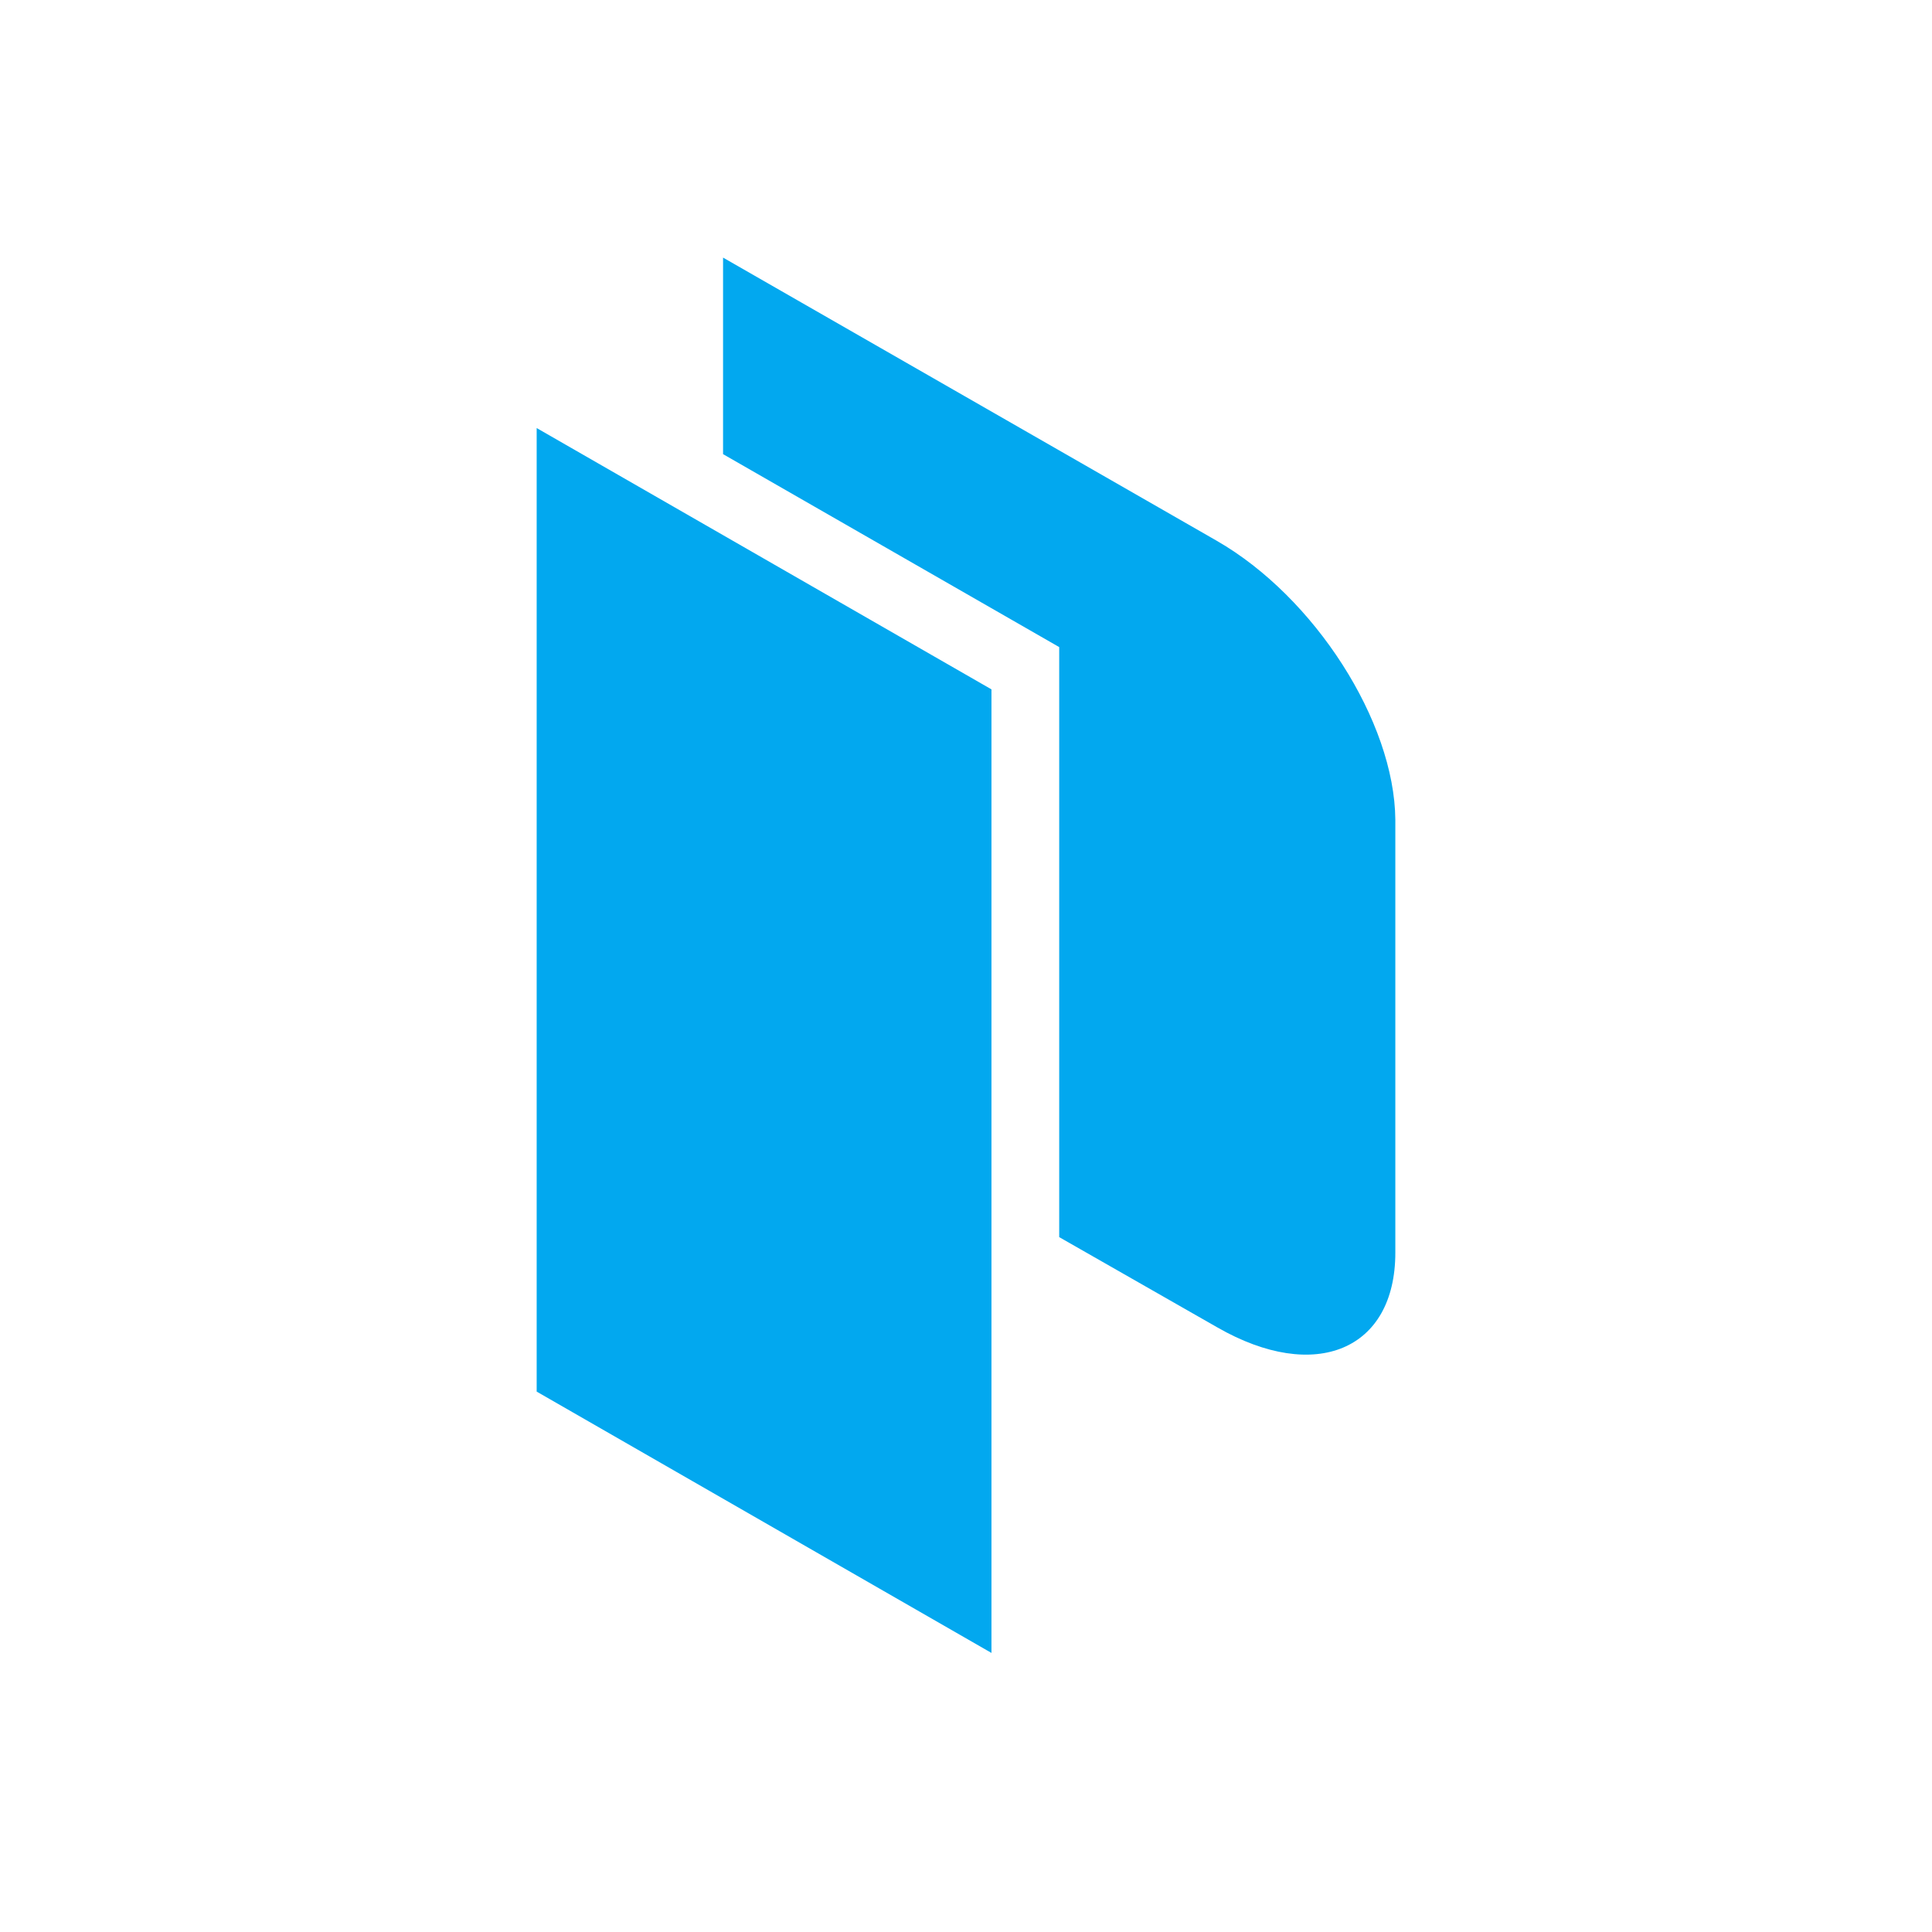 <svg xmlns="http://www.w3.org/2000/svg" viewBox="0 0 90 90"><path fill="#FFF" d="M0 0h90v90H0z"/><path d="m25 19.94 21.186 12.173V77L25 64.826V19.94ZM33.683 12l22.988 13.186c4.566 2.618 8.292 8.431 8.329 13v20.168c0 4.532-3.725 6.101-8.291 3.482l-7.367-4.206V30.144l-15.659-8.988V12Z" fill="#02A8EF"/></svg>